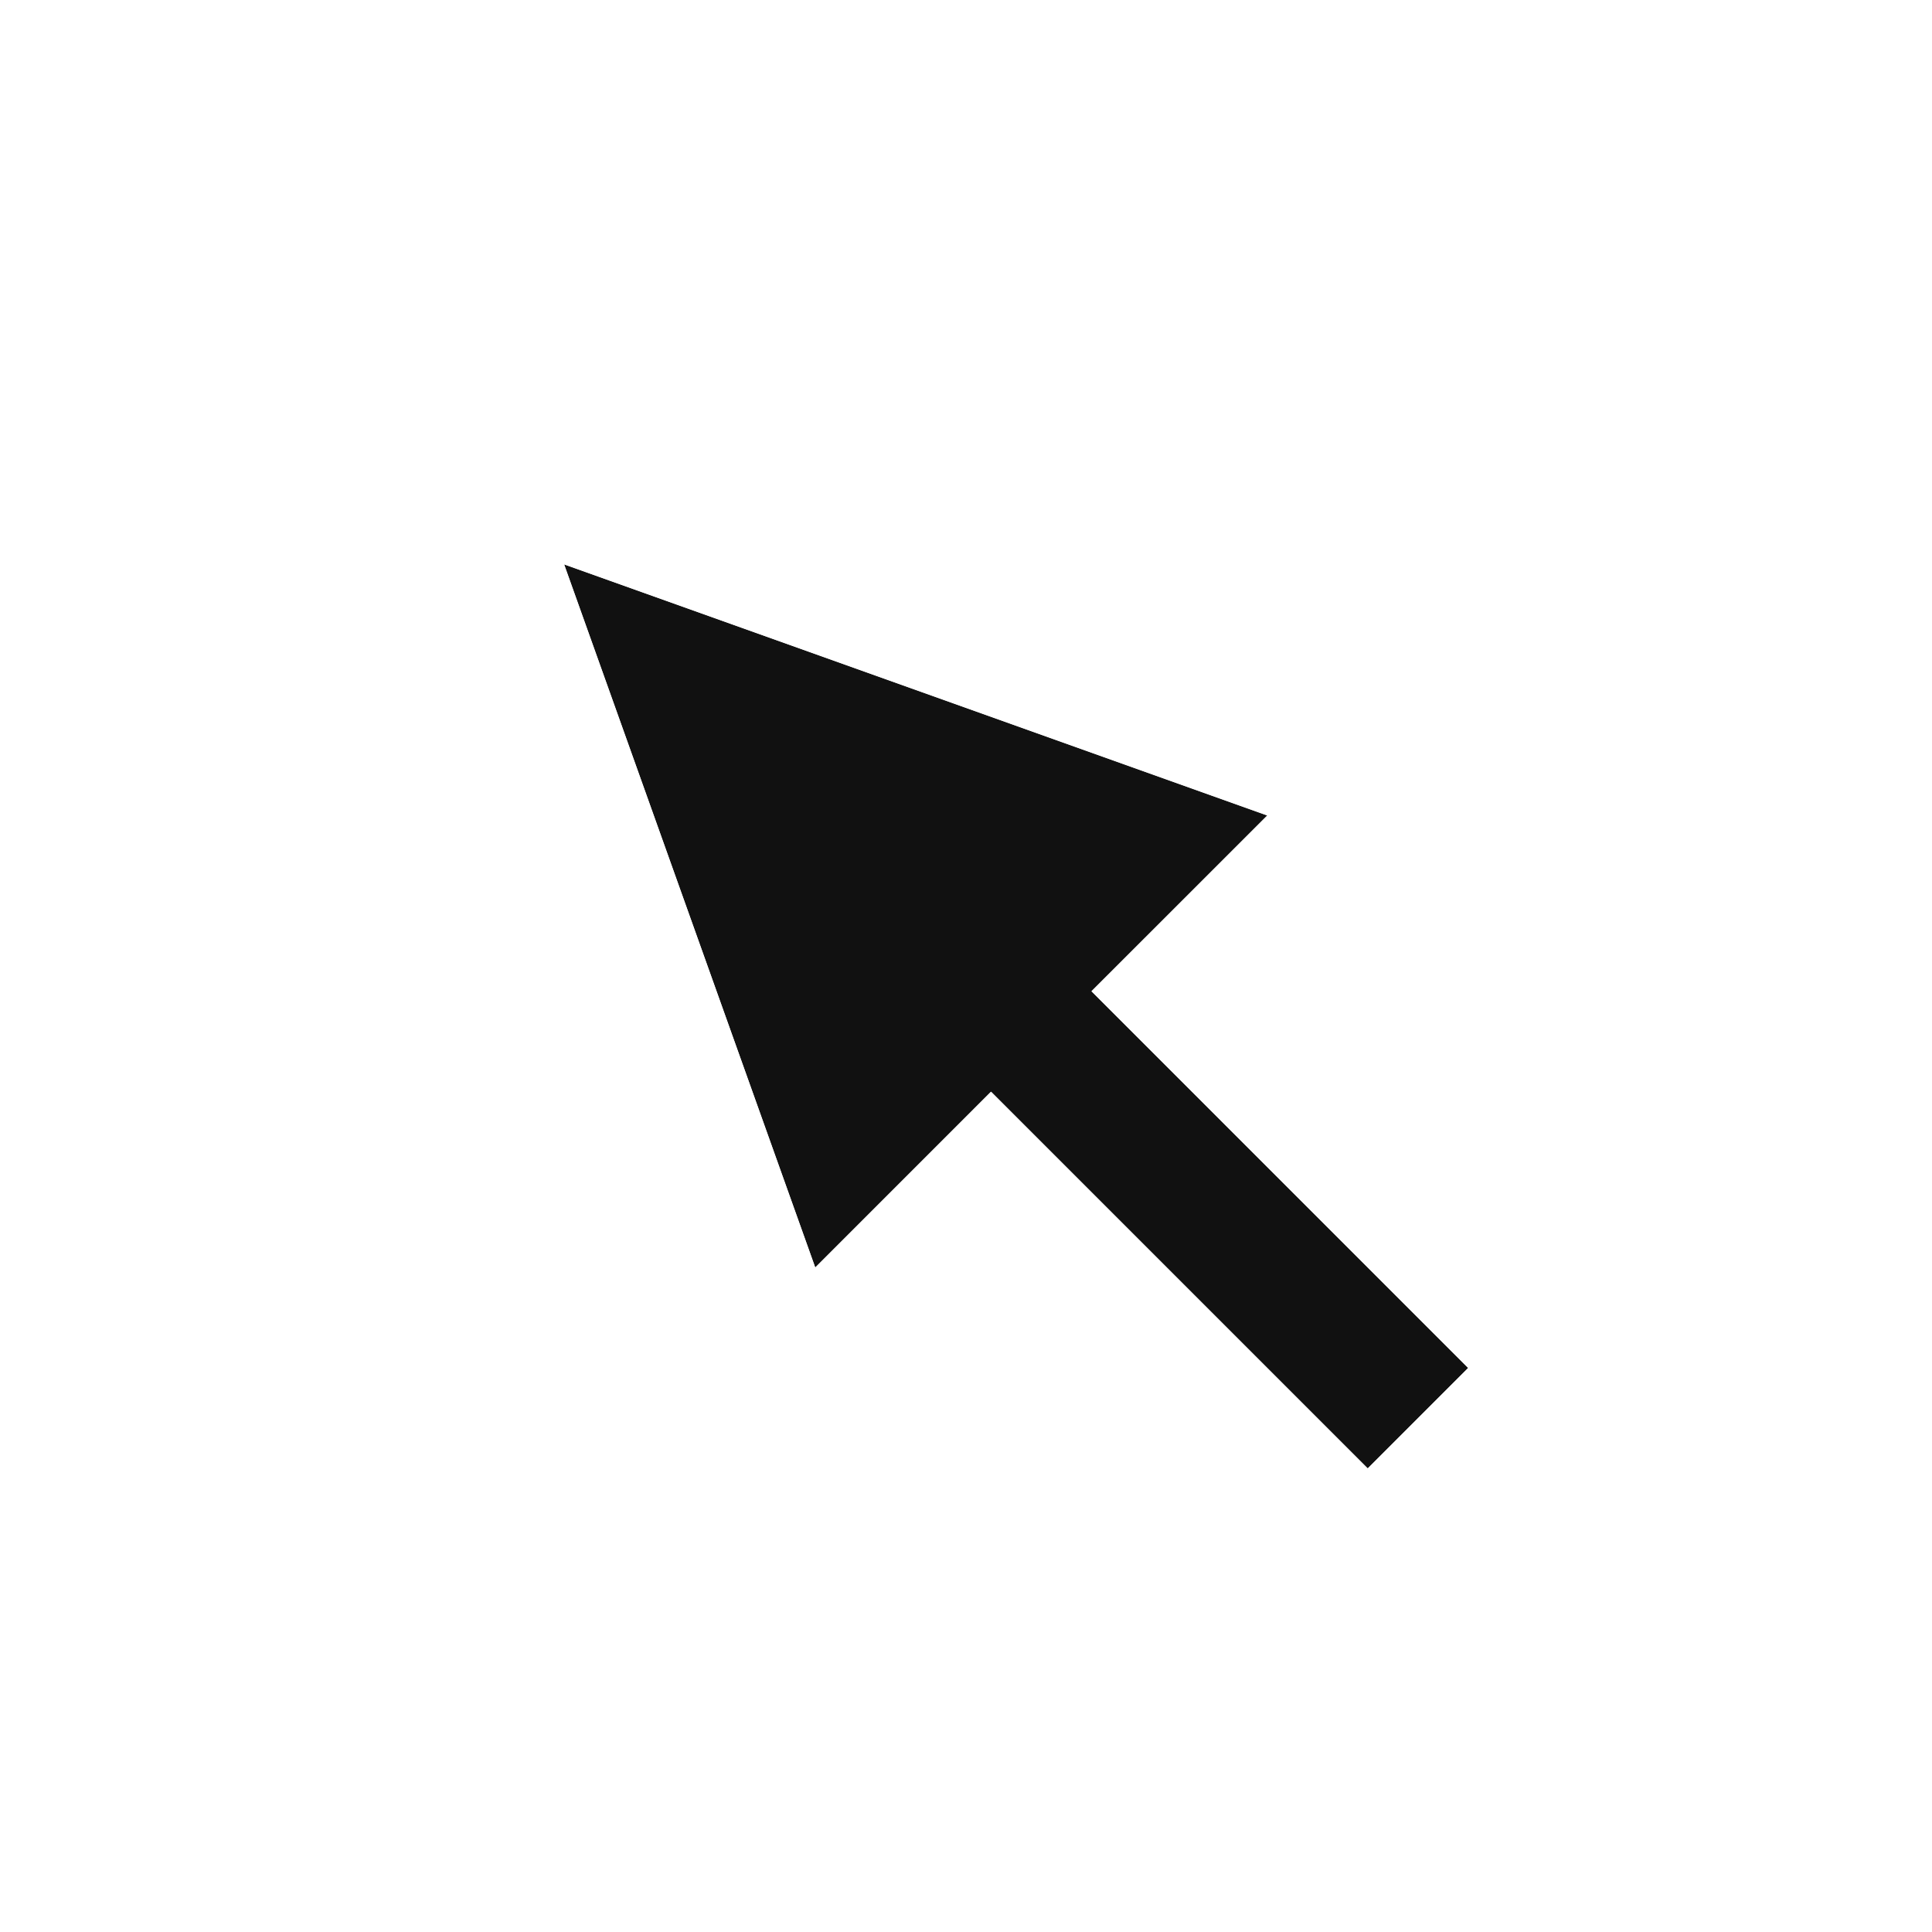 <svg width="40" height="40" viewBox="0 0 40 40" fill="none" xmlns="http://www.w3.org/2000/svg">
<g filter="url(#filter0_d)">
<path d="M16.879 22.243L11.679 7.685L26.238 12.884L22.598 16.523L30.397 24.322L28.317 26.402L20.518 18.603L16.879 22.243Z" fill="#111111"/>
<path d="M16.408 22.411L16.674 23.155L17.232 22.596L20.518 19.31L27.964 26.756L28.317 27.109L28.671 26.756L30.75 24.676L31.104 24.322L30.75 23.969L23.305 16.523L26.591 13.238L27.15 12.679L26.406 12.413L11.848 7.214L10.854 6.859L11.209 7.853L16.408 22.411Z" stroke="white"/>
</g>
<defs>
<filter id="filter0_d" x="0.231" y="0.236" width="39.63" height="39.63" filterUnits="userSpaceOnUse" color-interpolation-filters="sRGB">
<feFlood flood-opacity="0" result="BackgroundImageFix"/>
<feColorMatrix in="SourceAlpha" type="matrix" values="0 0 0 0 0 0 0 0 0 0 0 0 0 0 0 0 0 0 127 0"/>
<feOffset dy="4"/>
<feGaussianBlur stdDeviation="2"/>
<feColorMatrix type="matrix" values="0 0 0 0 0 0 0 0 0 0 0 0 0 0 0 0 0 0 0.25 0"/>
<feBlend mode="normal" in2="BackgroundImageFix" result="effect1_dropShadow"/>
<feBlend mode="normal" in="SourceGraphic" in2="effect1_dropShadow" result="shape"/>
</filter>
</defs>
</svg>
